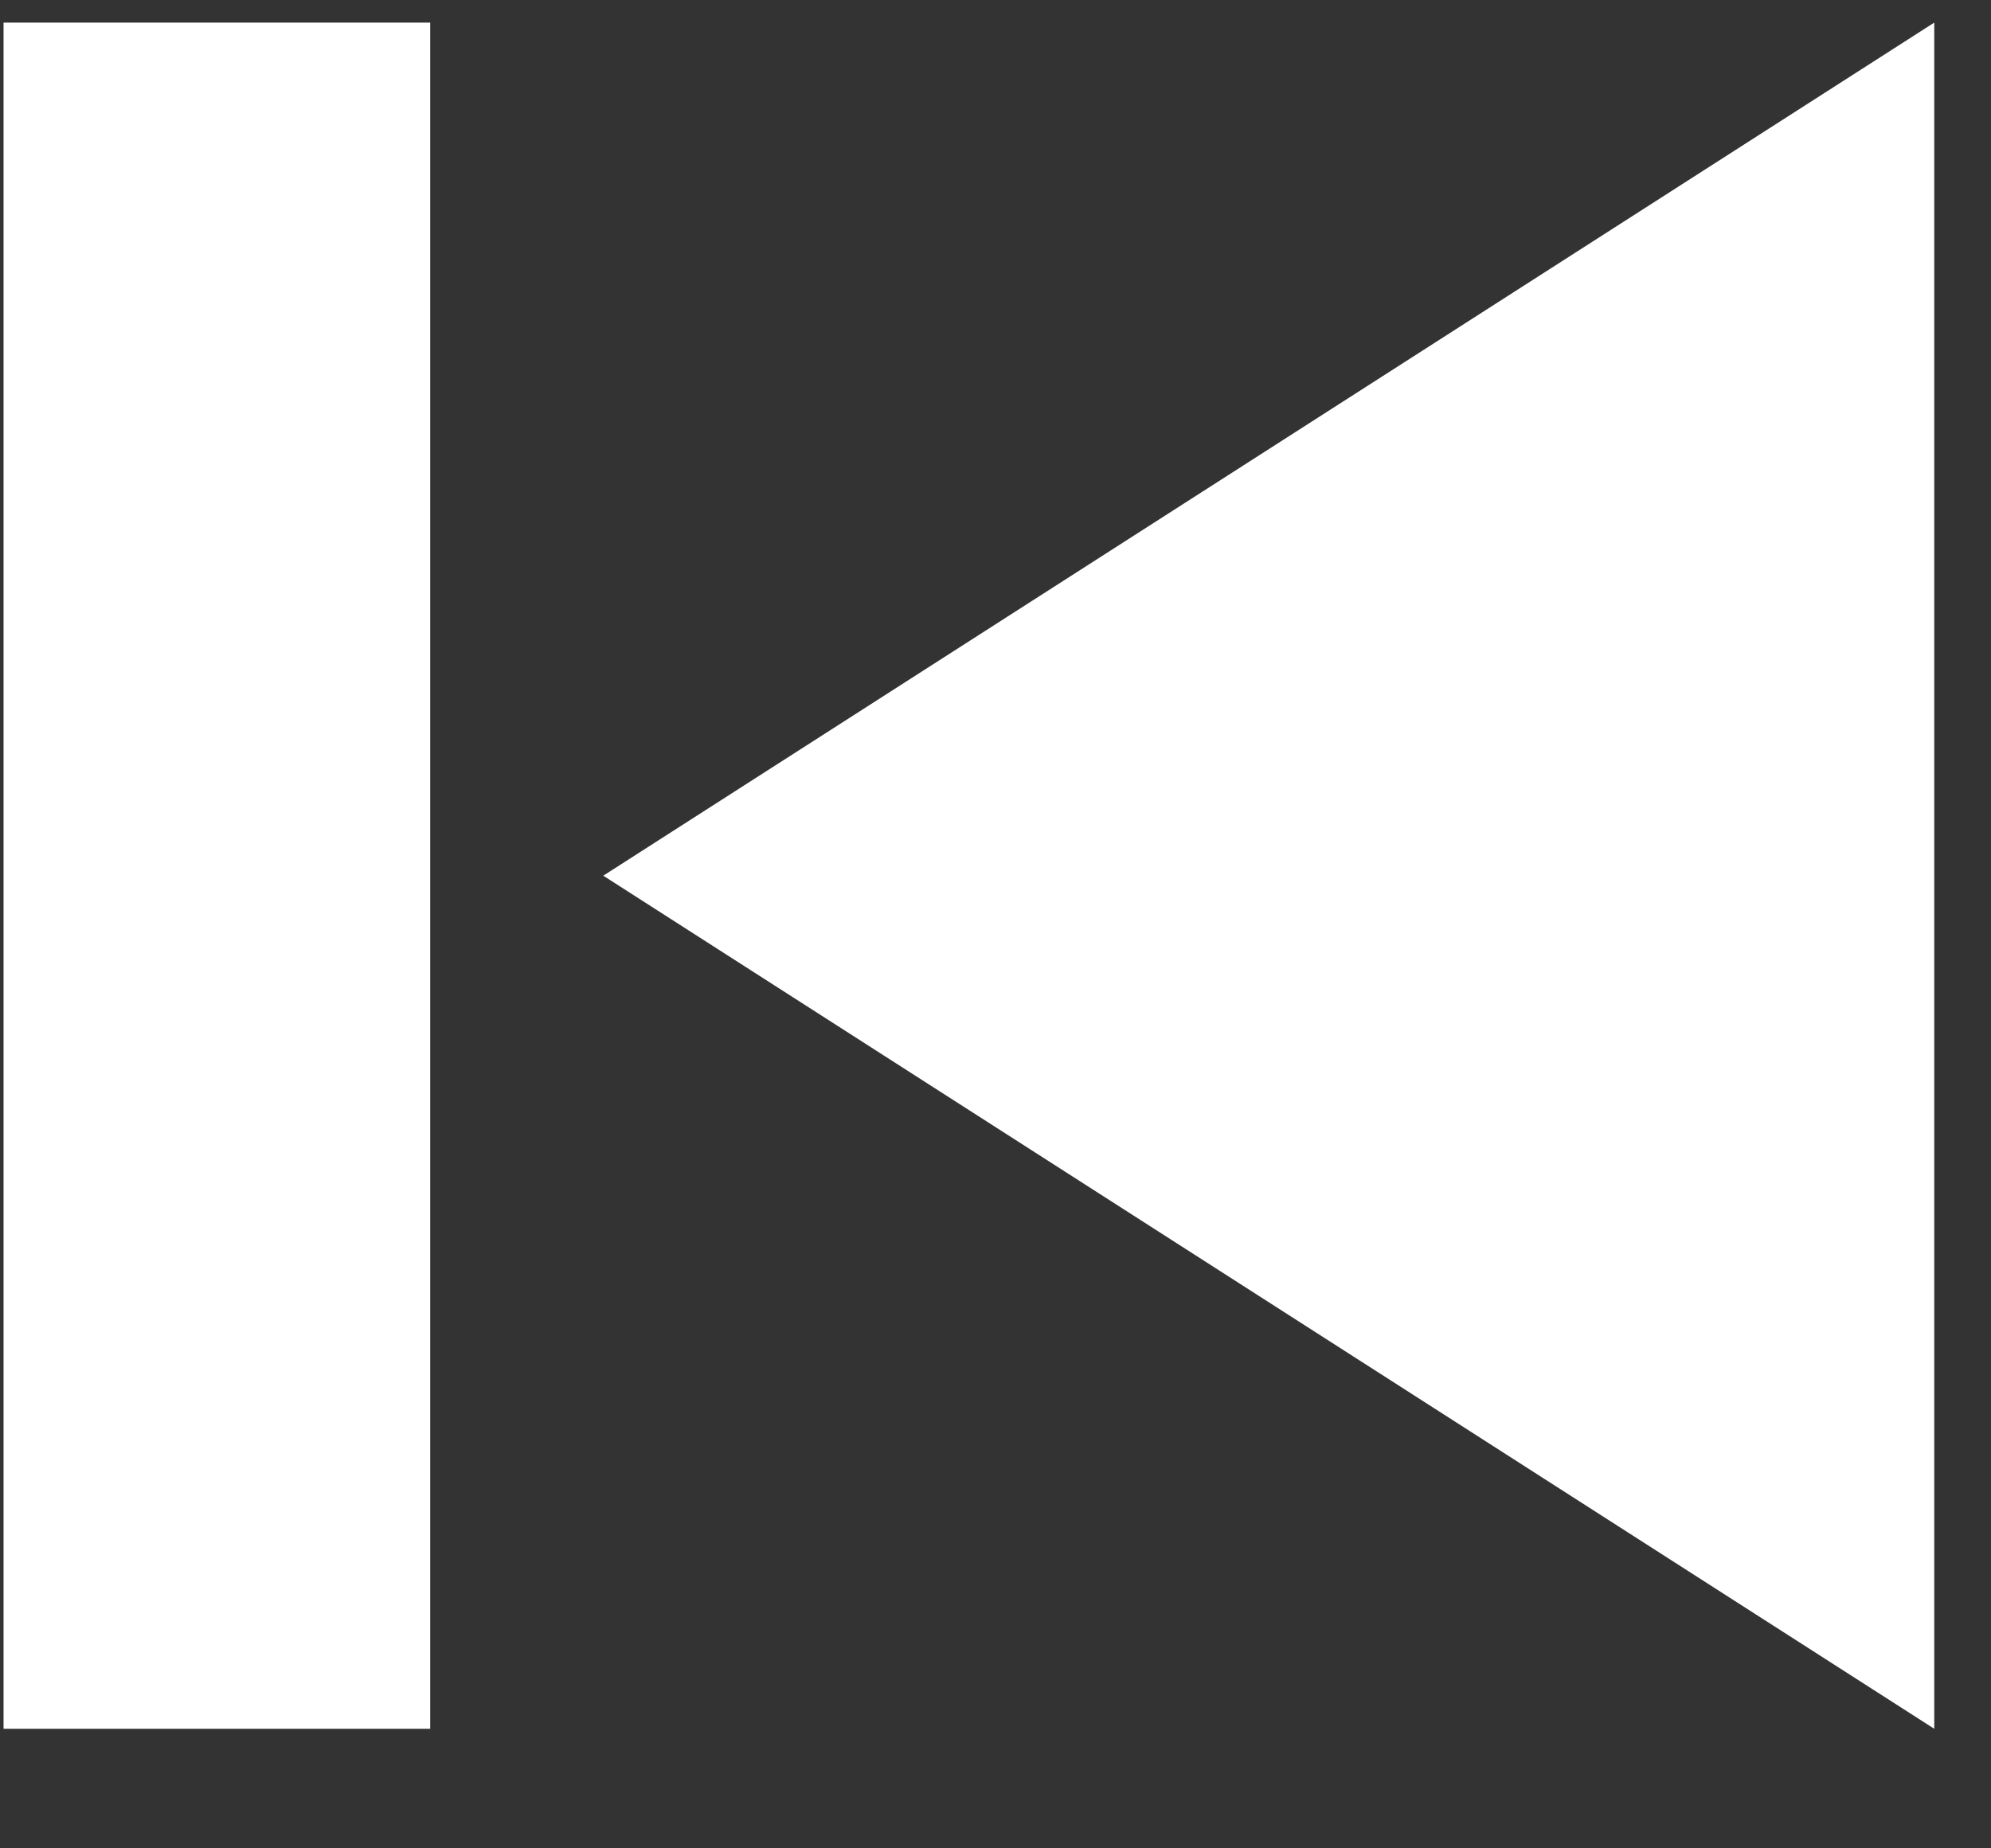 <?xml version="1.0" encoding="UTF-8" standalone="no"?>
<svg width="14px" height="13px" viewBox="0 0 14 13" version="1.1" xmlns="http://www.w3.org/2000/svg" xmlns:xlink="http://www.w3.org/1999/xlink">
    <rect x="0" y="0" width="14" height="13" fill="#333333" stroke="none"/>
    <!-- Generator: Sketch 45.2 (43514) - http://www.bohemiancoding.com/sketch -->
    <title>Previous_Icon</title>
    <desc>Created with Sketch.</desc>
    <defs></defs>
    <g id="Desktop" stroke="none" stroke-width="1" fill="none" fill-rule="evenodd">
        <g id="Styleguide" transform="translate(-974, -1787)" fill="#FFFFFF">
            <path d="M987.601,1787.159 L987.601,1799.159 L978.242,1793.159 L987.601,1787.159 Z M974.025,1787.159 L977.025,1787.159 L977.025,1799.159 L974.025,1799.159 L974.025,1787.159 Z" id="Previous_Icon"></path>
        </g>
    </g>
</svg>